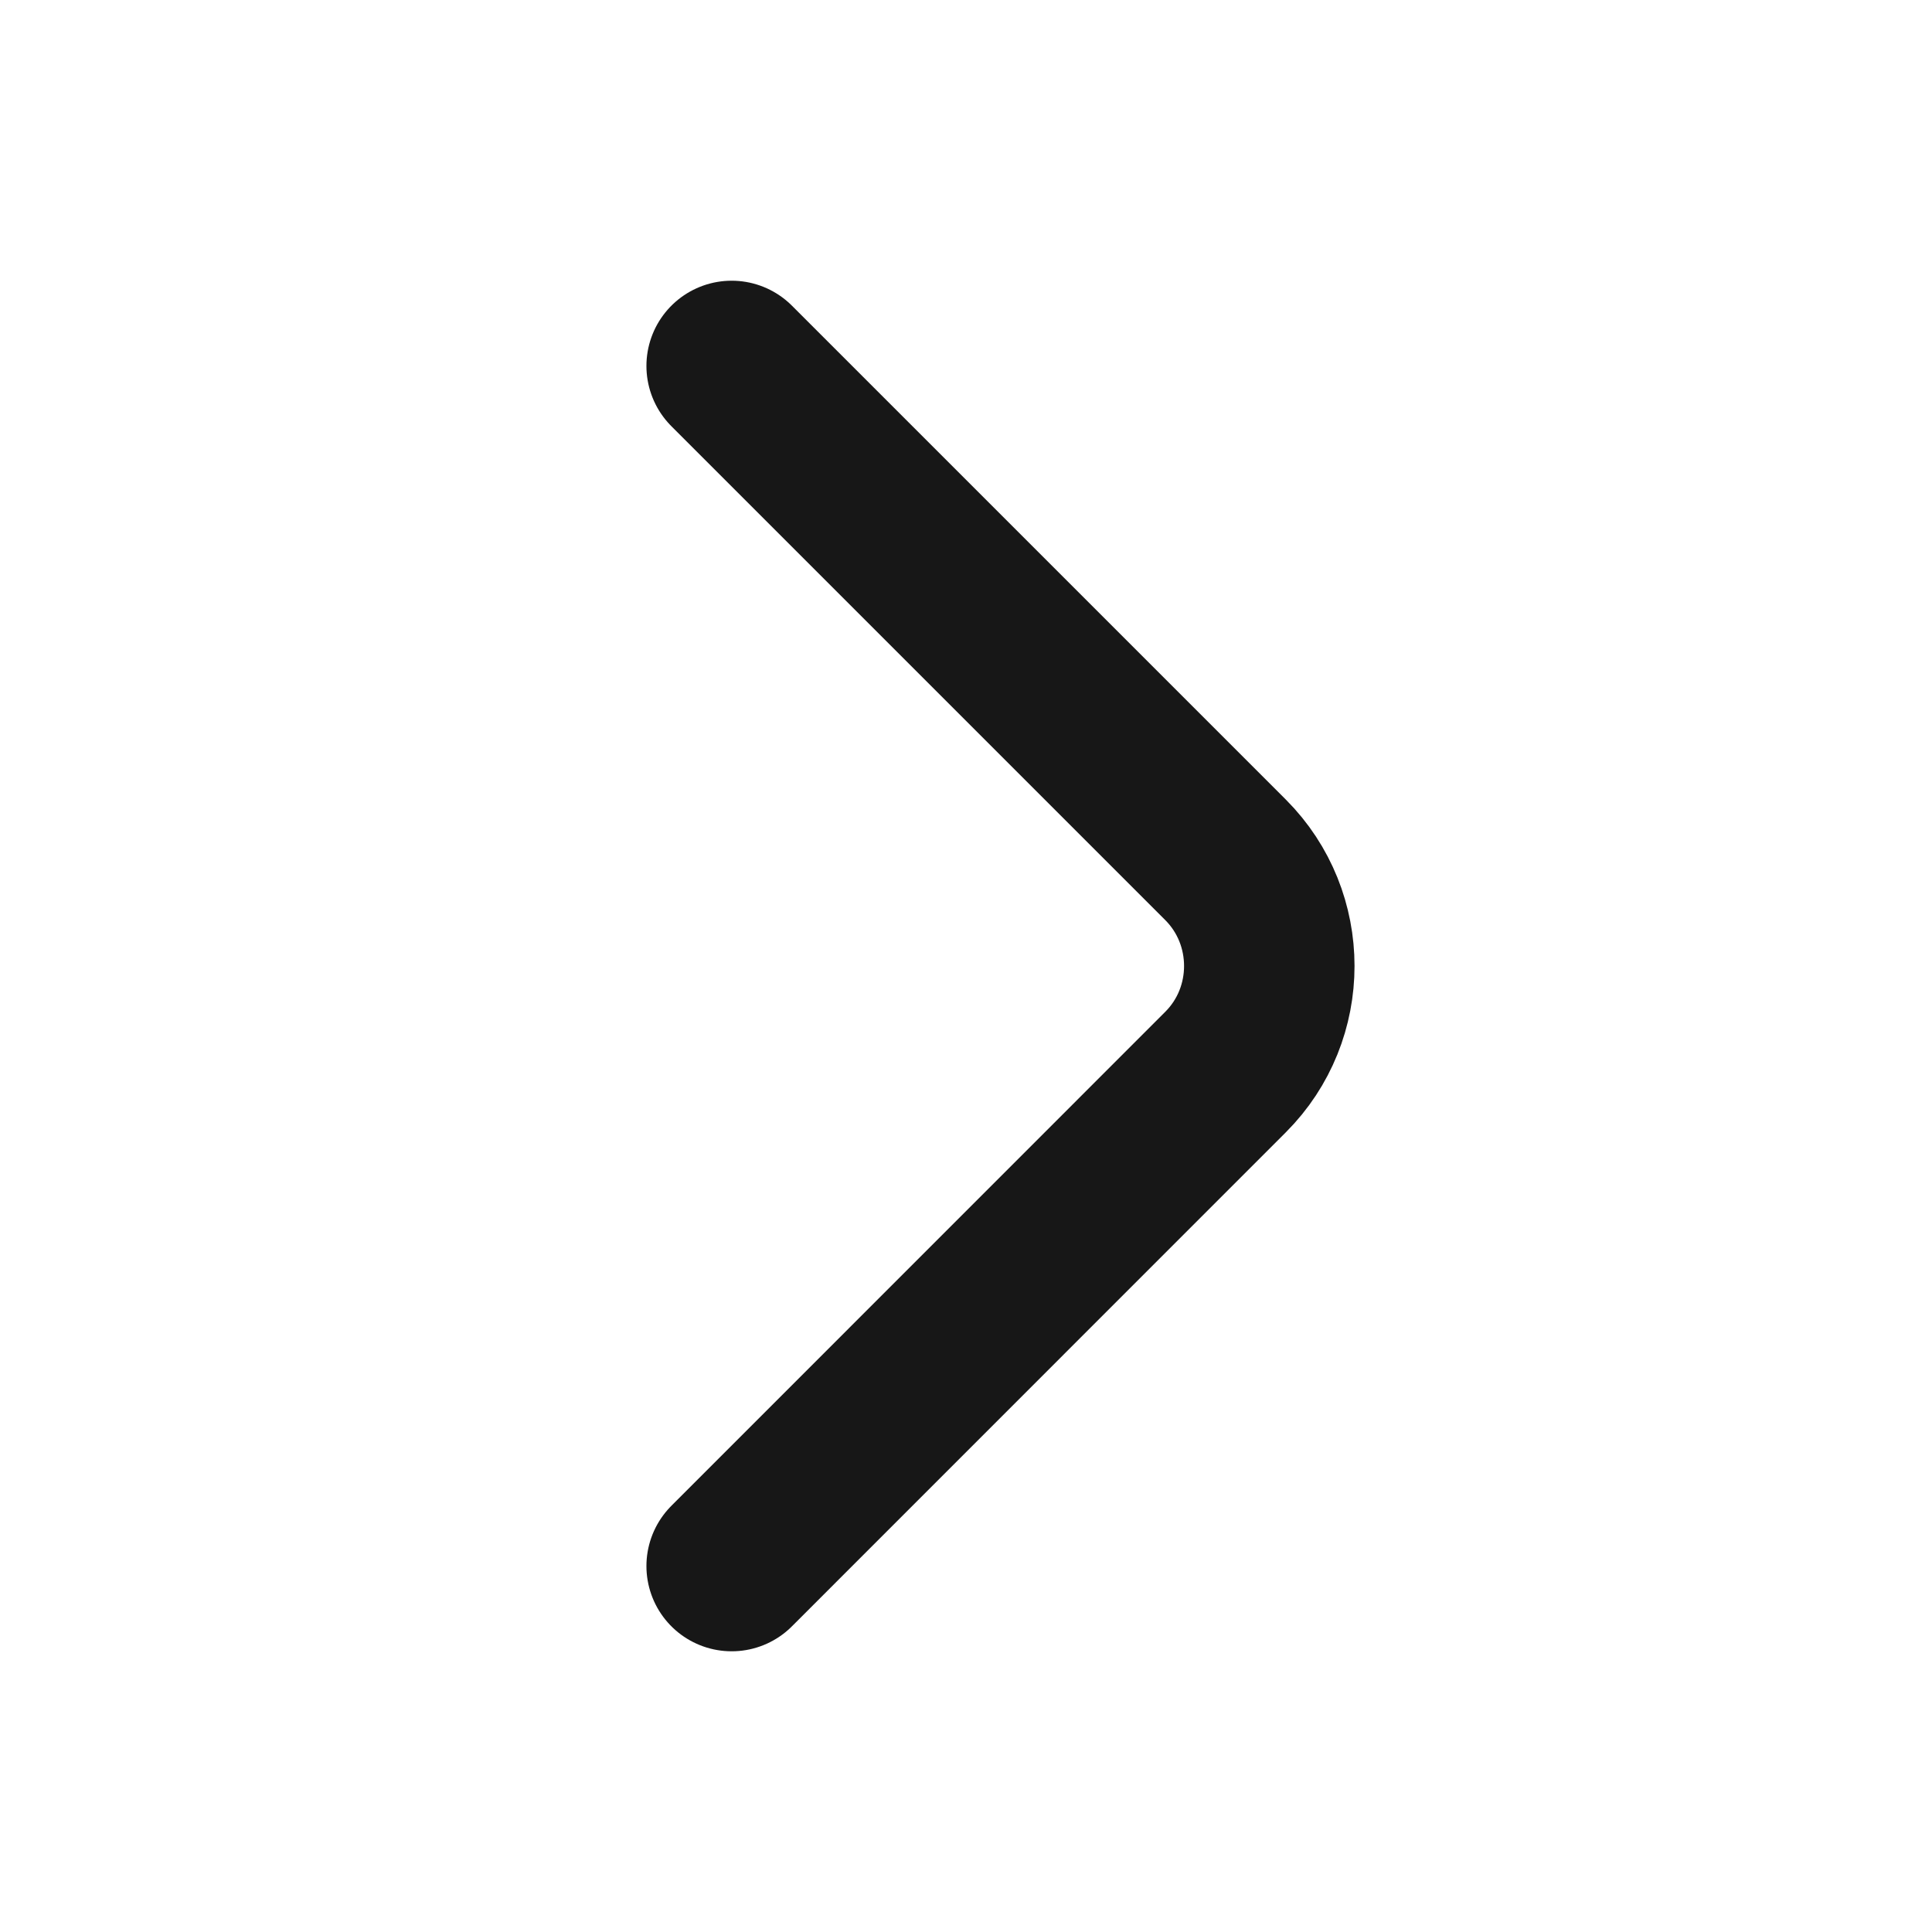 <svg width="17" height="17" viewBox="0 0 17 17" fill="none" xmlns="http://www.w3.org/2000/svg">
<path d="M6.438 13.78L10.784 9.433C11.297 8.92 11.297 8.08 10.784 7.566L6.438 3.22" stroke="#171717" stroke-width="1.5" stroke-miterlimit="10" stroke-linecap="round" stroke-linejoin="round"/>
</svg>
